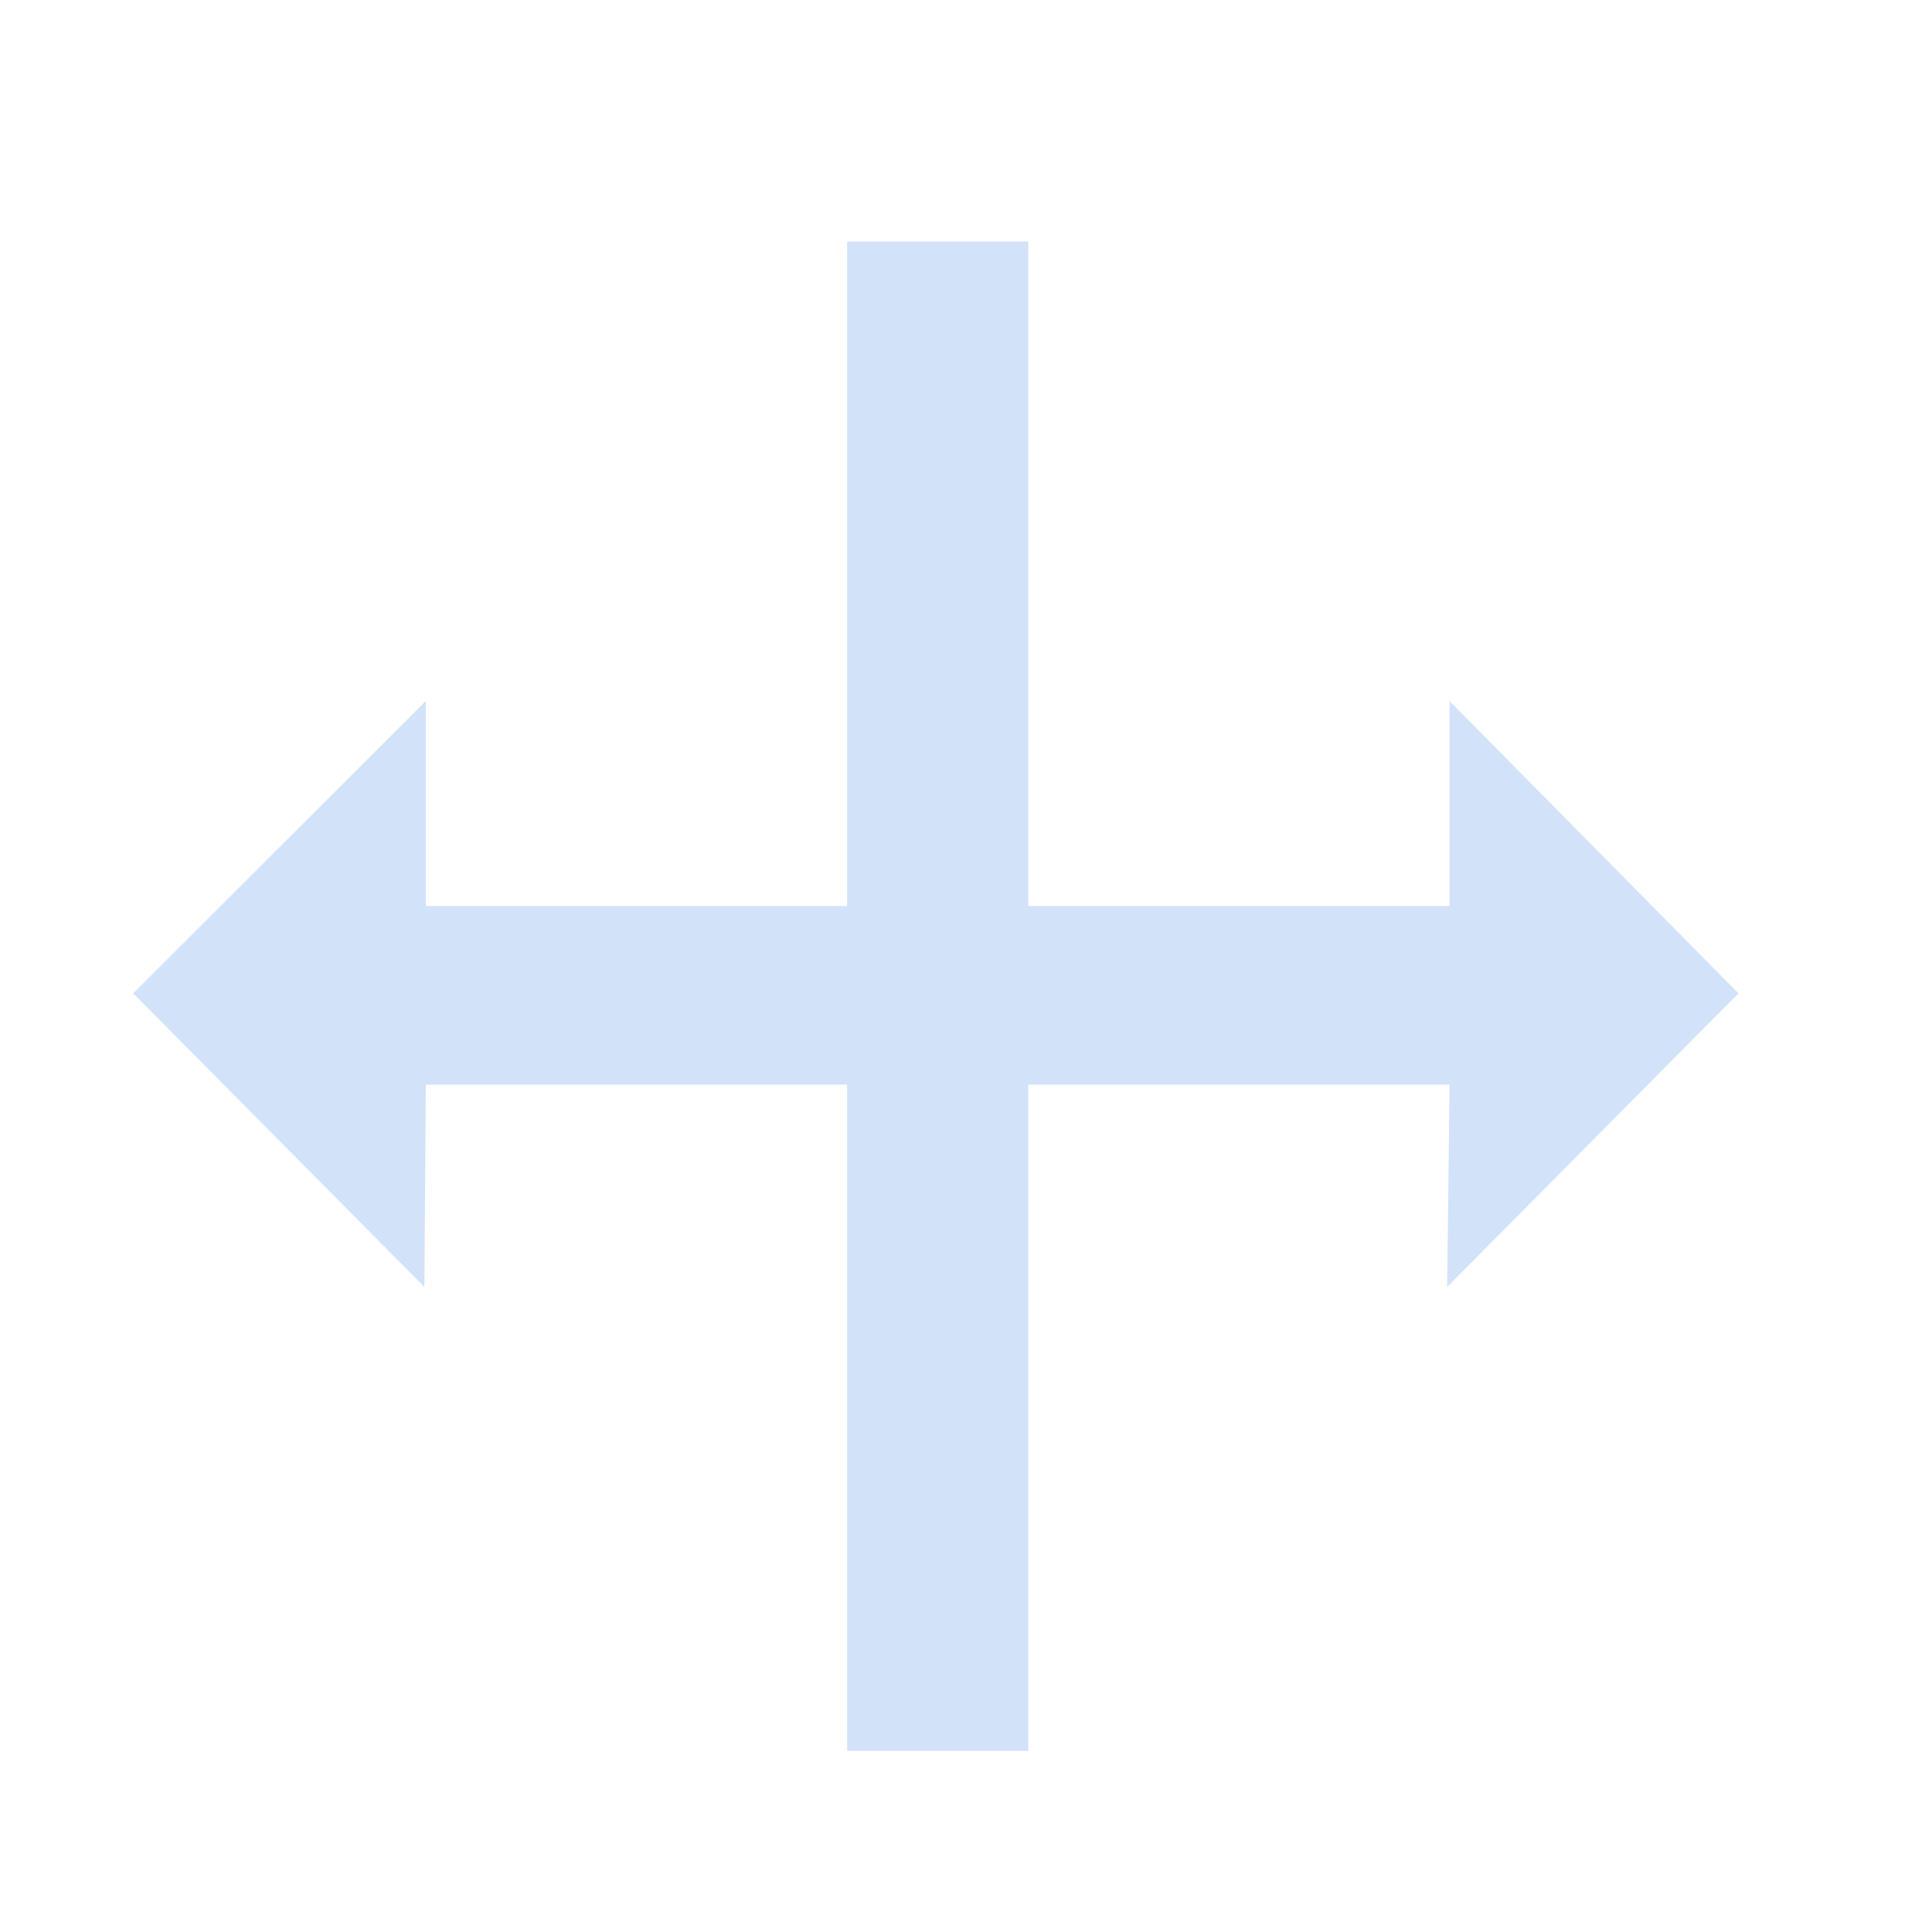 <!DOCTYPE svg PUBLIC "-//W3C//DTD SVG 1.1//EN" "http://www.w3.org/Graphics/SVG/1.1/DTD/svg11.dtd">
<!-- Uploaded to: SVG Repo, www.svgrepo.com, Transformed by: SVG Repo Mixer Tools -->
<svg fill="#d2e2f9" width="800px" height="800px" viewBox="0 0 32 32" version="1.1" xmlns="http://www.w3.org/2000/svg">
<g id="SVGRepo_bgCarrier" stroke-width="0"/>
<g id="SVGRepo_tracerCarrier" stroke-linecap="round" stroke-linejoin="round"/>
<g id="SVGRepo_iconCarrier"> <title>stretch</title> <path d="M28.794 16.453l-4.785-4.842v3.396h-6.978v-11.007h-3v11.007h-6.978v-3.396l-4.847 4.842 4.823 4.863 0.024-3.352h6.978v11.036h3v-11.036h6.978l-0.039 3.352z"/> </g>
</svg>